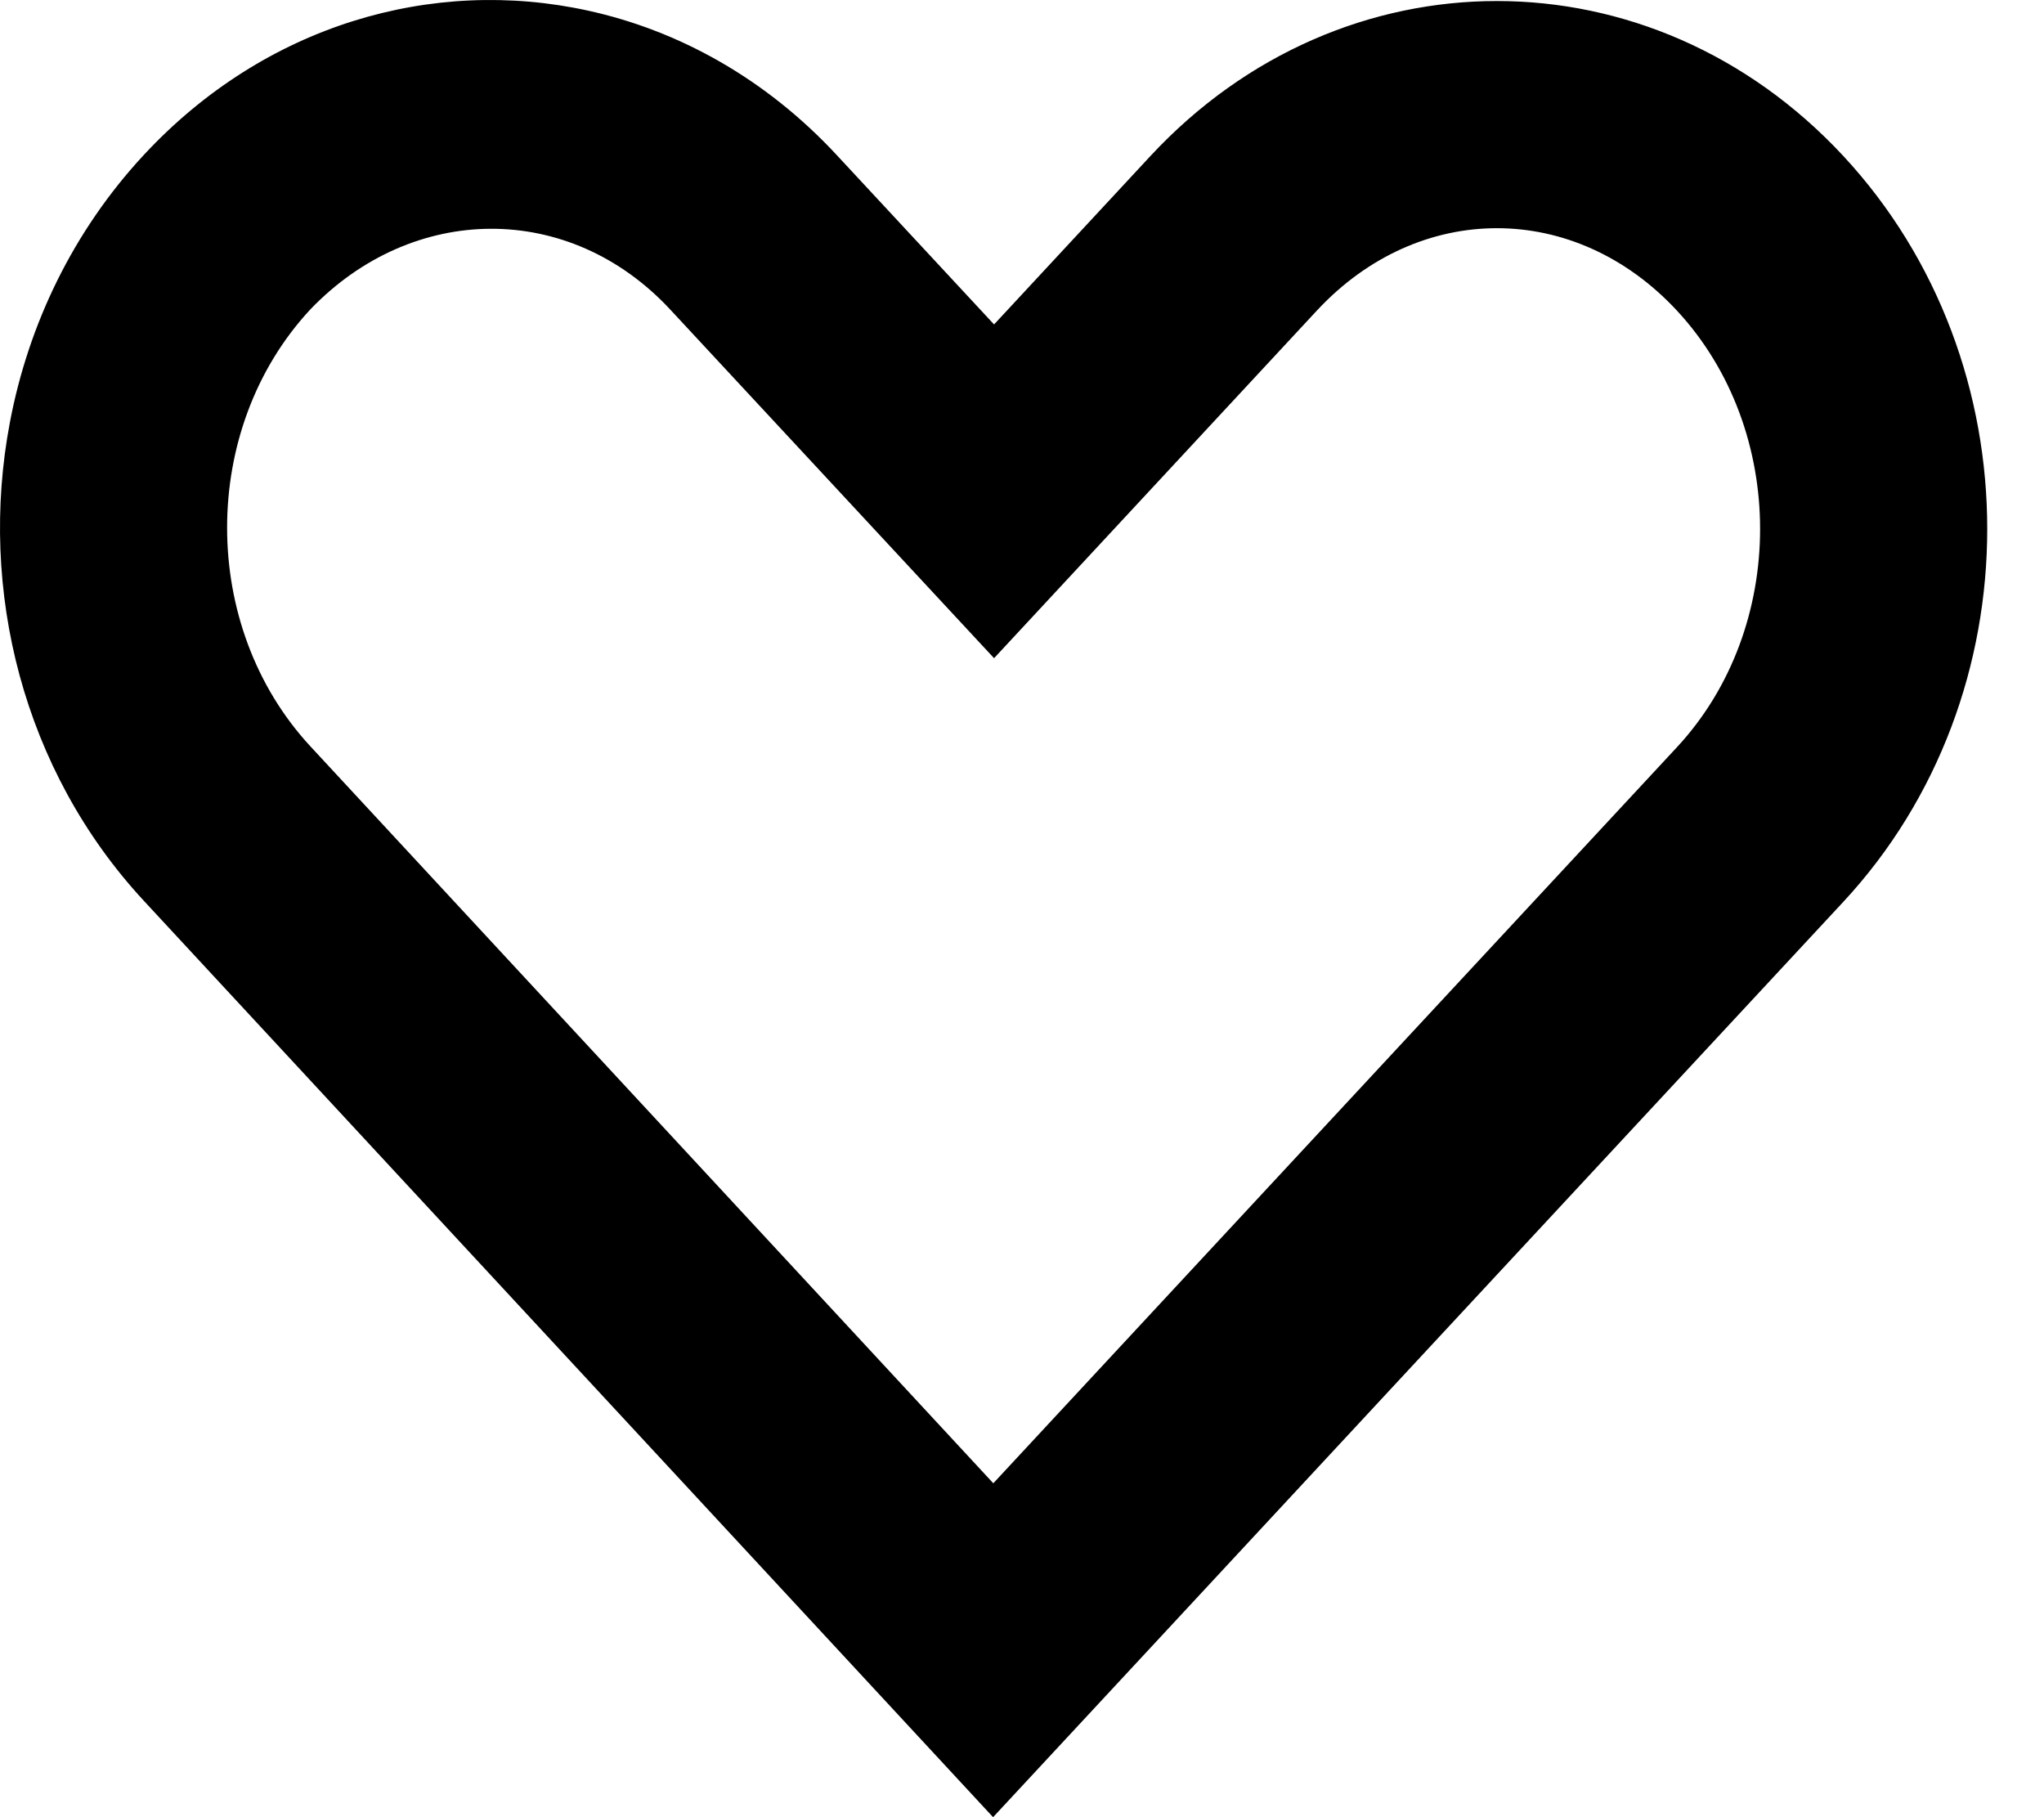 <svg width="27" height="24" viewBox="0 0 27 24" xmlns="http://www.w3.org/2000/svg">
<path fill-rule="evenodd" clip-rule="evenodd" d="M4.098 4.088C2.634 5.664 2.633 8.274 4.1 9.857L13.121 19.59C14.3 18.321 15.478 17.052 16.657 15.783C18.488 13.812 20.319 11.841 22.151 9.869C23.616 8.292 23.616 5.68 22.151 4.102M24.349 11.911C22.522 13.877 20.695 15.844 18.867 17.811C17.634 19.139 16.4 20.468 15.166 21.796C14.483 22.531 13.801 23.265 13.118 24L1.9 11.897C0.303 10.174 -0.288 7.791 0.13 5.582C0.374 4.289 0.964 3.054 1.899 2.047L1.9 2.046C3.499 0.325 5.713 -0.31 7.766 0.14C8.968 0.403 10.115 1.039 11.051 2.046L13.131 4.285L15.197 2.06C17.733 -0.669 21.814 -0.668 24.349 2.06C26.884 4.789 26.884 9.182 24.349 11.911ZM4.098 4.088C5.447 2.68 7.518 2.652 8.853 4.088L13.131 8.693L17.395 4.102C18.744 2.651 20.803 2.651 22.151 4.102" />
</svg>
